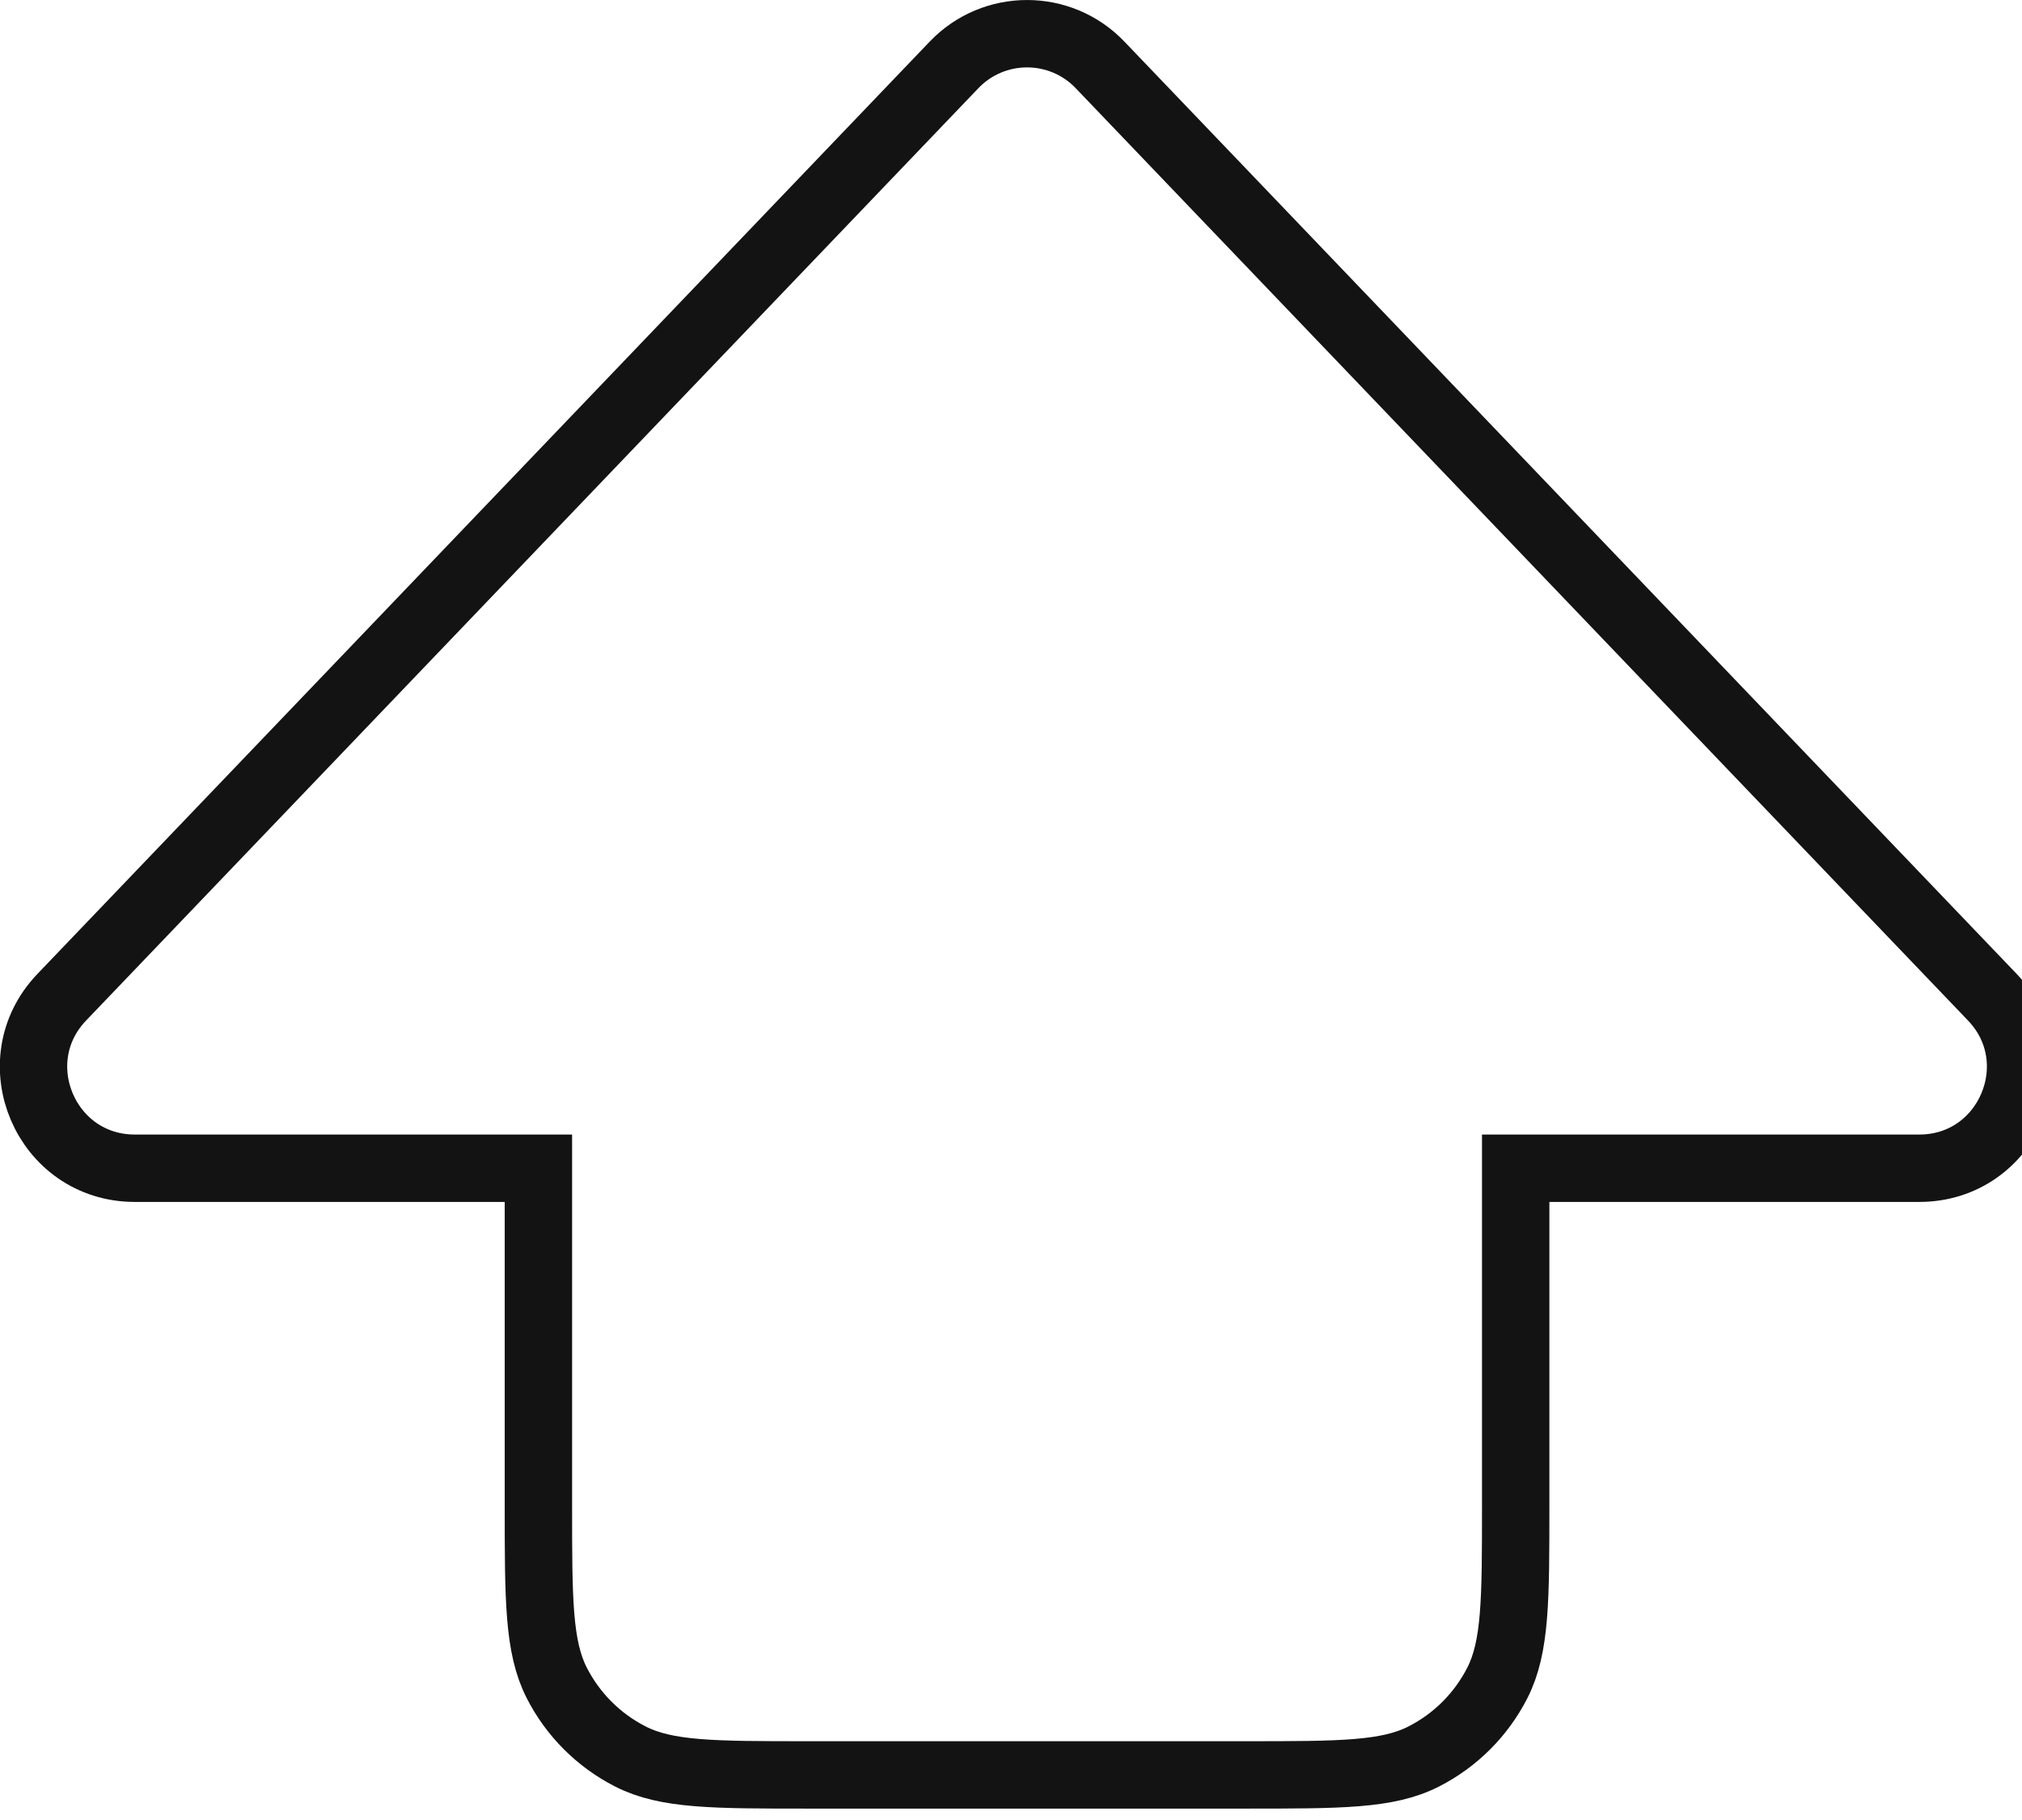 <svg width="40" height="36" viewBox="0 0 40 36" fill="none" xmlns="http://www.w3.org/2000/svg" xmlns:xlink="http://www.w3.org/1999/xlink">
<path d="M21.762,1.284C20.975,0.461 19.66,0.461 18.873,1.284L1.222,19.725C0.005,20.997 0.906,23.108 2.667,23.108L10.651,23.108L10.651,29.774C10.651,31.641 10.651,32.575 11.014,33.288C11.334,33.915 11.844,34.425 12.471,34.744C13.184,35.108 14.117,35.108 15.984,35.108L24.651,35.108C26.518,35.108 27.451,35.108 28.164,34.744C28.791,34.425 29.301,33.915 29.621,33.288C29.984,32.575 29.984,31.641 29.984,29.774L29.984,23.108L37.968,23.108C39.729,23.108 40.63,20.997 39.413,19.725L21.762,1.284Z" clip-rule="evenodd" fill-rule="evenodd" stroke="#141313" stroke-width="1.333" stroke-miterlimit="3.999"/>
</svg>
